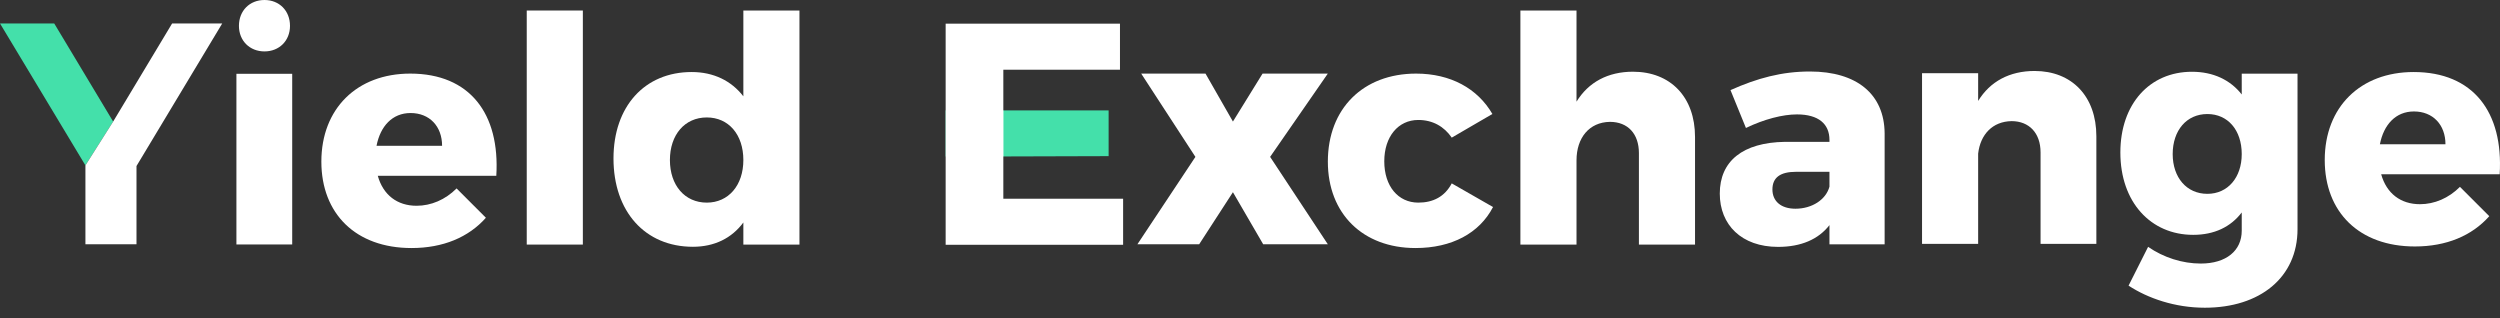<svg width="228" height="29" viewBox="0 0 228 29" fill="none" xmlns="http://www.w3.org/2000/svg">
<rect x="0" y="0" width="228" height="29" fill="#333333" stroke="none"/>
<g id="YE Logo">
<path id="Vector" d="M0 2.139L7.791 15.085L10.32 11.086L4.945 2.139H0Z" fill="#44E0AA"/>
<path id="Vector_2" d="M12.448 22.277V15.142L20.267 2.139H15.697L10.321 11.086L7.791 15.085V22.277H12.448Z" fill="white"/>
<path id="Vector_3" d="M48.039 0.959V22.305H53.156V0.959H48.039Z" fill="white"/>
<path id="Vector_4" d="M37.415 6.712C32.557 6.712 29.308 9.906 29.308 14.739C29.308 19.485 32.442 22.621 37.53 22.621C40.405 22.621 42.733 21.643 44.314 19.86L41.641 17.184C40.606 18.22 39.312 18.766 37.99 18.766C36.236 18.766 34.943 17.788 34.454 16.033H45.263C45.608 10.366 42.848 6.712 37.415 6.712ZM34.339 13.3C34.684 11.517 35.776 10.308 37.444 10.308C39.169 10.308 40.319 11.517 40.319 13.3H34.339Z" fill="white"/>
<path id="Vector_5" d="M24.12 0C22.768 0 21.791 0.978 21.791 2.359C21.791 3.711 22.768 4.689 24.12 4.689C25.471 4.689 26.448 3.711 26.448 2.359C26.448 0.978 25.471 0 24.12 0ZM21.561 6.732V22.296H26.649V6.732H21.561Z" fill="white"/>
<path id="Vector_6" d="M67.794 0.959V8.784C66.702 7.374 65.092 6.569 63.079 6.569C58.796 6.569 55.95 9.705 55.95 14.451C55.95 19.285 58.825 22.506 63.194 22.506C65.149 22.506 66.73 21.73 67.794 20.291V22.305H72.911V0.959H67.794ZM64.459 18.479C62.447 18.479 61.096 16.897 61.096 14.595C61.096 12.294 62.447 10.711 64.459 10.711C66.443 10.711 67.794 12.265 67.794 14.595C67.794 16.897 66.443 18.479 64.459 18.479Z" fill="white"/>
<path id="Vector_7" d="M86.243 14.269V10.069H91.504H101.106V14.24L91.504 14.269H86.243Z" fill="#44E0AA"/>
<path id="Vector_8" fill-rule="evenodd" clip-rule="evenodd" d="M86.243 2.158V22.324H102.428V18.124H91.504V14.327V14.264H91.514V10.069H91.504V6.358H102.141V2.158H86.243Z" fill="white"/>
<path id="Vector_9" d="M104.077 6.712L109.021 14.307L103.732 22.276H109.366L112.443 17.529L115.202 22.276H121.096L115.835 14.307L121.096 6.712H115.145L112.443 11.085L109.942 6.712H104.077Z" fill="white"/>
<path id="Vector_10" d="M132.399 12.552L136.106 10.395C134.756 8.065 132.283 6.712 129.149 6.712C124.32 6.712 121.1 9.906 121.1 14.739C121.1 19.485 124.291 22.621 129.093 22.621C132.399 22.621 134.927 21.269 136.164 18.881L132.399 16.724C131.765 17.932 130.702 18.479 129.35 18.479C127.511 18.479 126.246 16.983 126.246 14.71C126.246 12.466 127.511 10.941 129.35 10.941C130.673 10.941 131.709 11.546 132.399 12.552Z" fill="white"/>
<path id="Vector_11" d="M148.924 6.54C146.653 6.54 144.87 7.489 143.778 9.273V0.959H138.66V22.305H143.778V14.624C143.778 12.581 144.927 11.143 146.824 11.114C148.463 11.114 149.469 12.207 149.469 13.962V22.305H154.587V12.495C154.587 8.842 152.344 6.54 148.924 6.54Z" fill="white"/>
<path id="Vector_12" d="M165.065 6.521C162.506 6.521 160.264 7.125 157.821 8.218L159.229 11.671C160.897 10.865 162.592 10.434 163.886 10.434C165.842 10.434 166.847 11.296 166.847 12.764V12.936H162.794C158.942 12.994 156.844 14.691 156.844 17.654C156.844 20.502 158.827 22.516 162.162 22.516C164.261 22.516 165.842 21.826 166.847 20.531V22.286H171.878V12.16C171.85 8.592 169.349 6.521 165.065 6.521ZM163.743 19.035C162.421 19.035 161.645 18.345 161.645 17.28C161.645 16.187 162.363 15.669 163.8 15.669H166.847V17.021C166.532 18.201 165.266 19.035 163.743 19.035Z" fill="white"/>
<path id="Vector_13" d="M185.553 6.473C183.282 6.473 181.499 7.422 180.407 9.206V6.674H175.29V22.238H180.407V14.01C180.608 12.255 181.729 11.076 183.454 11.047C185.064 11.047 186.099 12.14 186.099 13.895V22.238H191.188V12.428C191.188 8.774 188.945 6.473 185.553 6.473Z" fill="white"/>
<path id="Vector_14" d="M204.446 6.718V8.616C203.411 7.293 201.858 6.545 199.903 6.545C196.051 6.545 193.377 9.479 193.377 13.91C193.377 18.426 196.137 21.418 200.019 21.418C201.944 21.418 203.439 20.699 204.446 19.376V21.044C204.446 22.857 203.036 24.036 200.709 24.036C199.04 24.036 197.316 23.489 195.908 22.511L194.125 26.05C195.878 27.201 198.351 28.064 201.082 28.064C206.113 28.064 209.534 25.302 209.534 20.9V6.718H204.446ZM201.312 17.678C199.415 17.678 198.149 16.182 198.149 14.053C198.149 11.896 199.415 10.4 201.312 10.4C203.18 10.4 204.446 11.867 204.446 14.053C204.446 16.182 203.18 17.678 201.312 17.678Z" fill="white"/>
<path id="Vector_15" d="M220.123 6.569C215.264 6.569 212.016 9.762 212.016 14.595C212.016 19.342 215.15 22.478 220.238 22.478C223.112 22.478 225.441 21.5 227.022 19.716L224.348 17.041C223.314 18.076 222.02 18.623 220.698 18.623C218.945 18.623 217.651 17.645 217.162 15.89H227.971C228.316 10.222 225.556 6.569 220.123 6.569ZM217.047 13.157C217.392 11.373 218.484 10.165 220.151 10.165C221.876 10.165 223.026 11.373 223.026 13.157H217.047Z" fill="white"/>
</g>
</svg>
